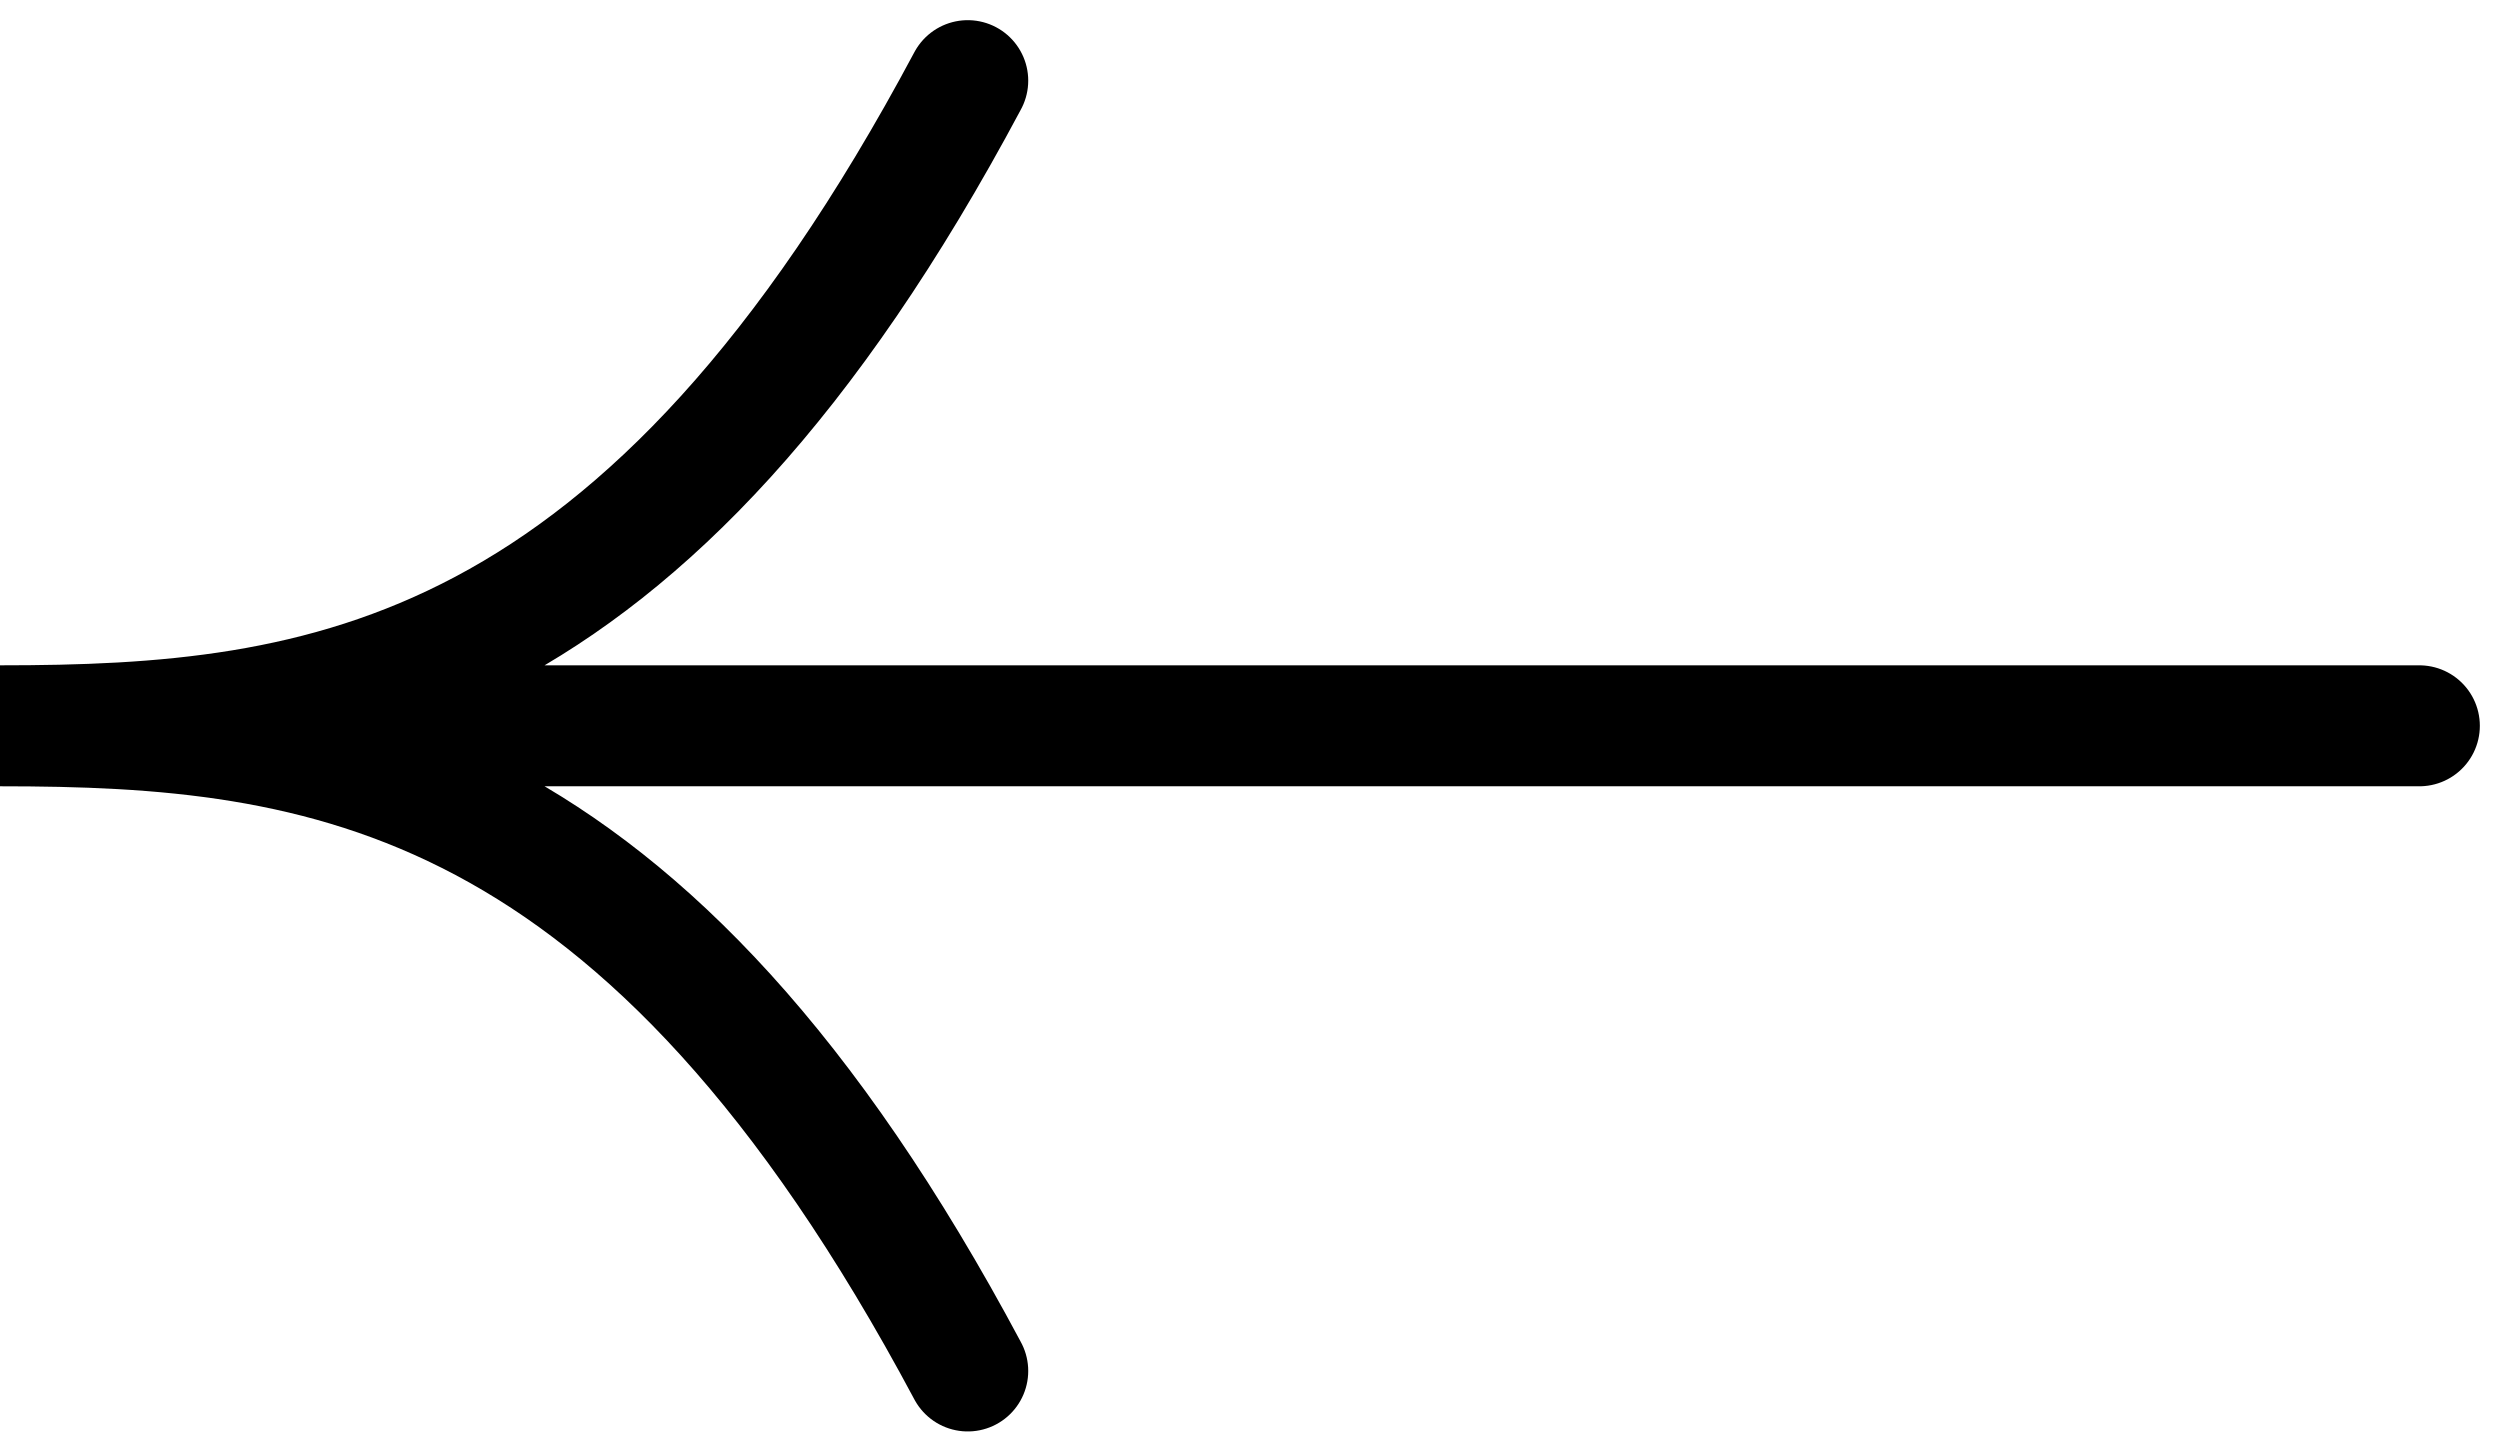 <svg width="31" height="18" viewBox="0 0 31 18" fill="none" xmlns="http://www.w3.org/2000/svg">
<path d="M0 9H30M0 9C4 9 8 8.5 12 1M0 9C4 9 8 9.5 12 17" stroke="black" stroke-width="1.5" stroke-linecap="round"/>
</svg>
